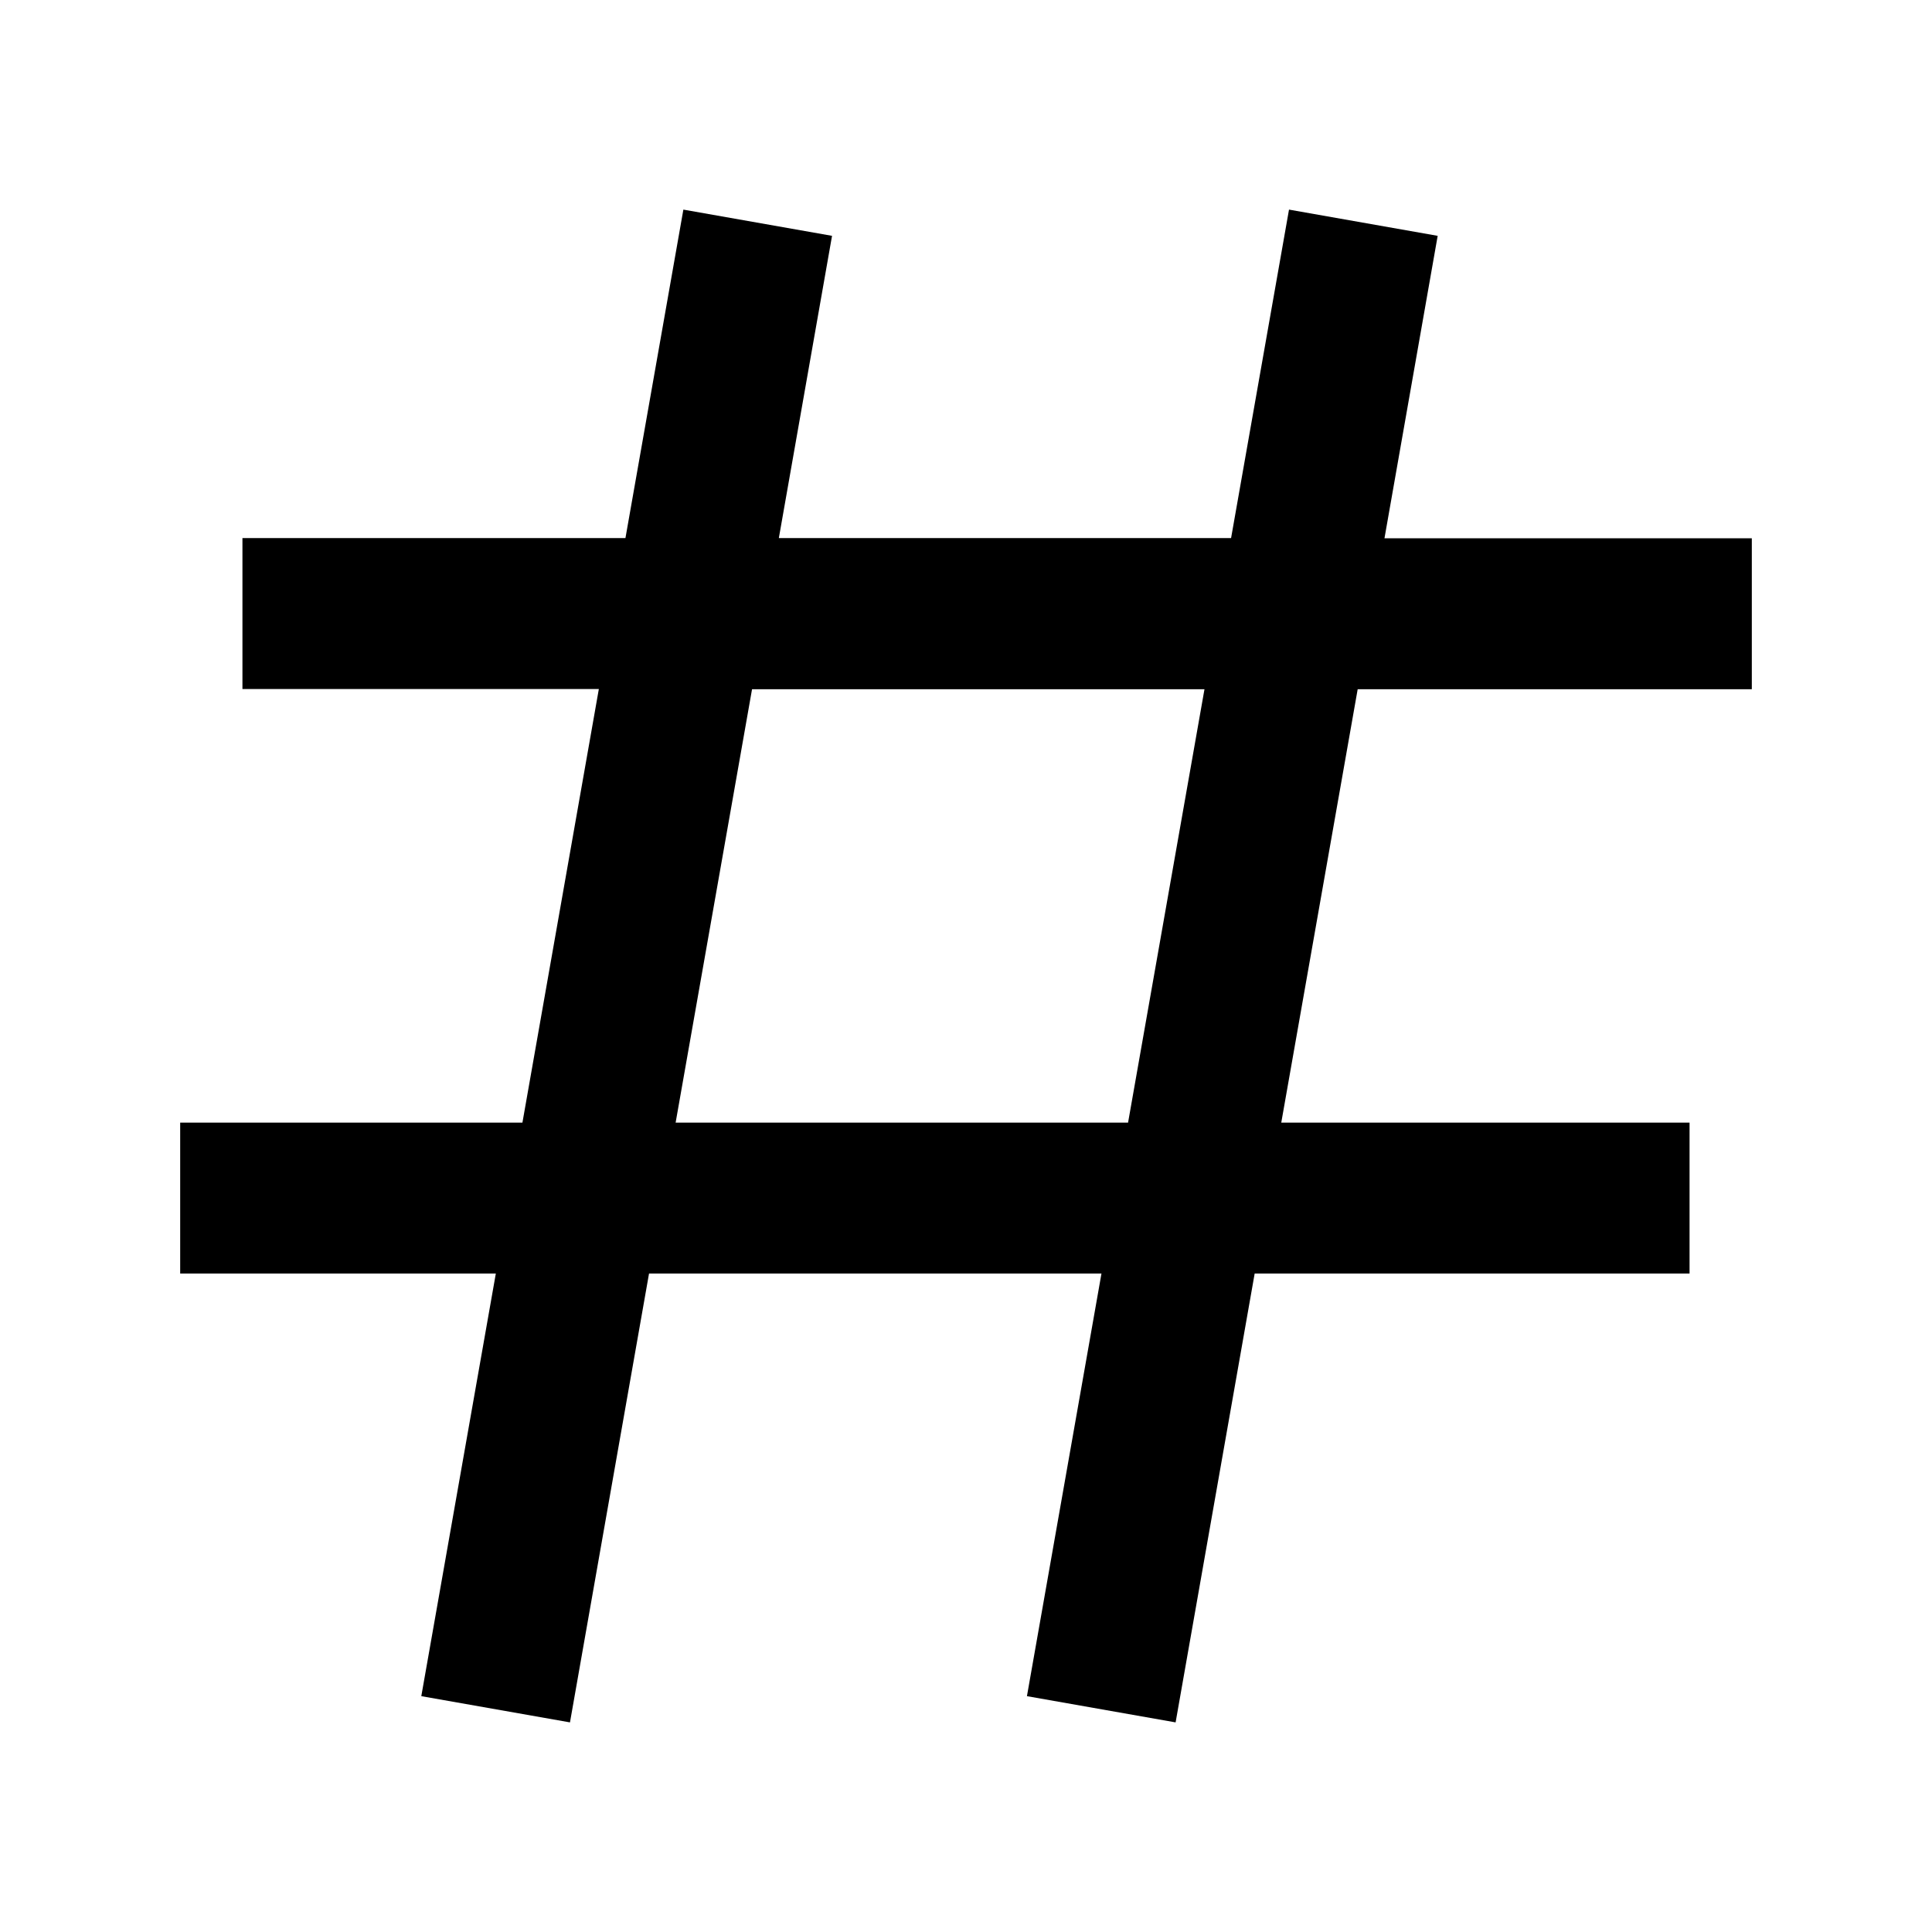 
<svg version="1.1" id="图层_1" xmlns="http://www.w3.org/2000/svg" xmlns:xlink="http://www.w3.org/1999/xlink" x="0px" y="0px"
	 viewBox="0 0 1024 1024" style="enable-background:new 0 0 1024 1024;" xml:space="preserve">
<g>
	<path d="M928.5,365.3v-80H733.8L762,125l-78.8-13.9l-30.7,174.1H412.8L441,125l-78.8-13.9l-30.7,174.1h-203v80h188.9L276.9,595
		H95.5v80h167.3l-39.5,224l78.8,13.9L344,675h239.8l-39.5,224l78.8,13.9L665,675h230.5v-80H679.1l40.5-229.7H928.5z M597.9,595
		H358.1l40.5-229.7h239.8L597.9,595z"/>
</g>
</svg>
